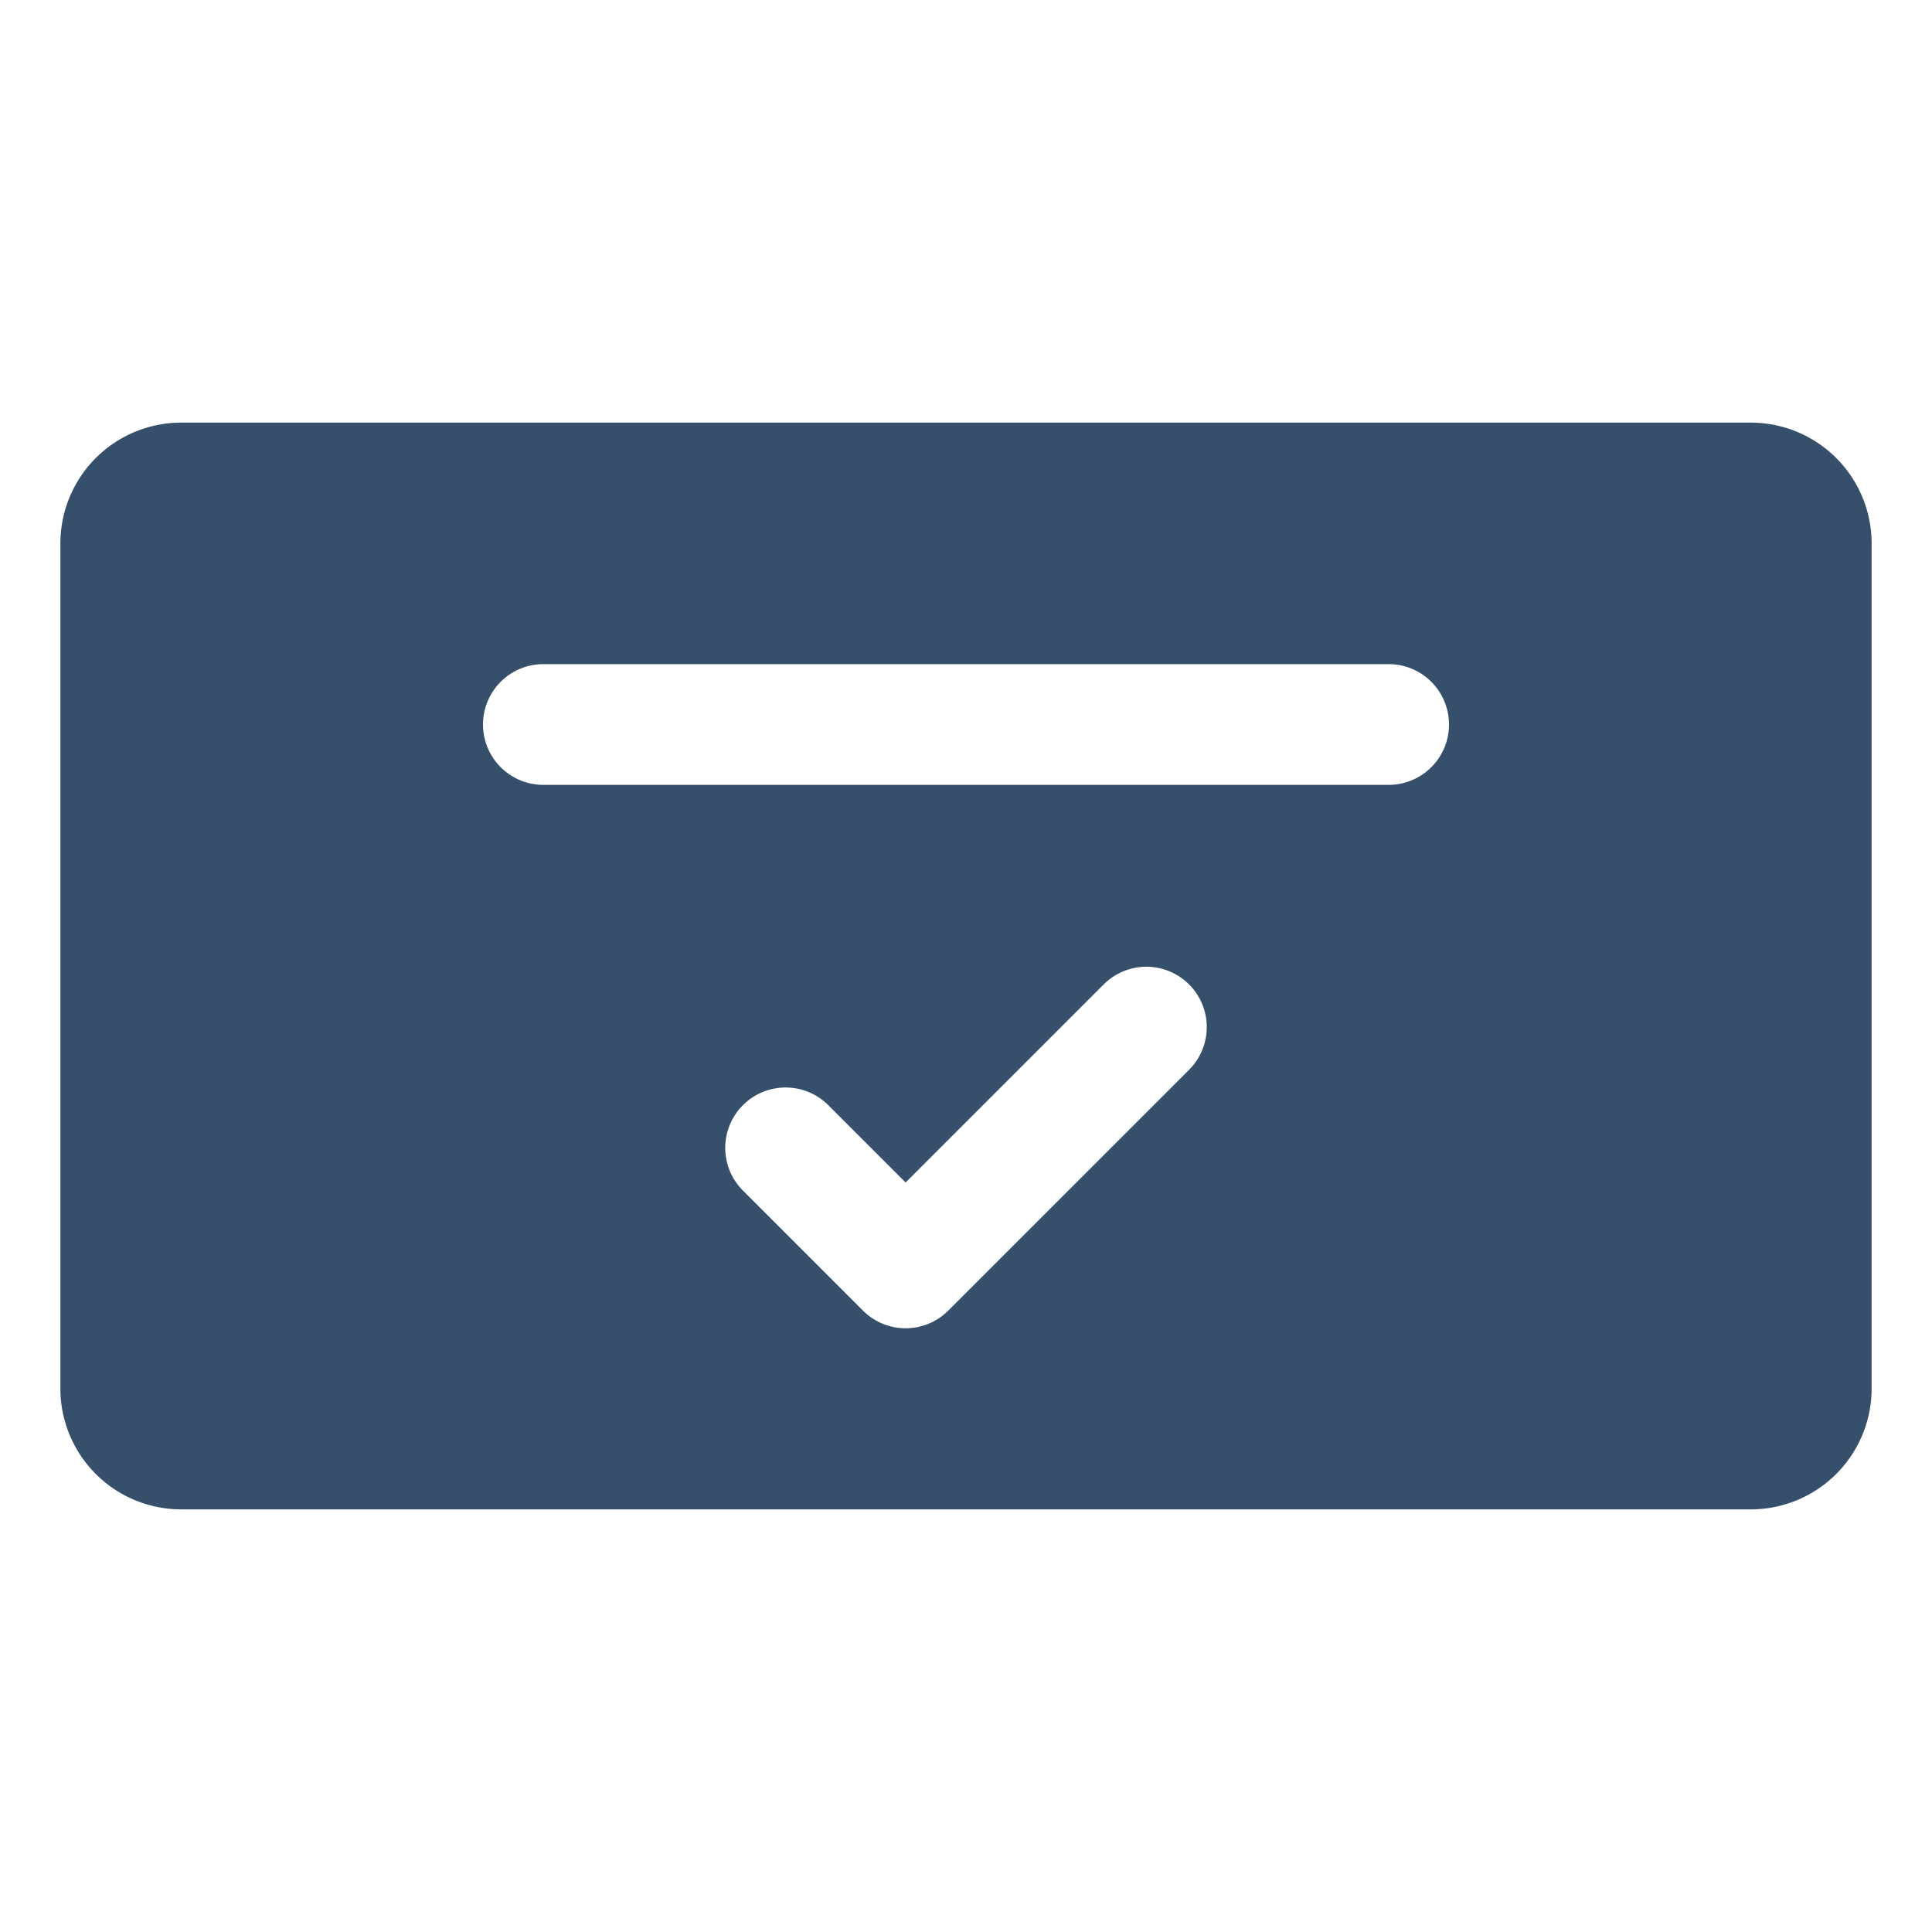 <svg xmlns="http://www.w3.org/2000/svg" viewBox="0 0 32 32"><title>certificate</title><g id="certificate_" data-name="certificate"><rect width="32" height="32" style="fill:none"/><path d="M29,7H3A2.002,2.002,0,0,0,1,9V23a2.002,2.002,0,0,0,2,2H29a2.002,2.002,0,0,0,2-2V9A2.002,2.002,0,0,0,29,7ZM19.707,17.707l-4,4a.999.999,0,0,1-1.414,0l-2-2a1,1,0,0,1,1.414-1.414L15,19.586l3.293-3.293a1,1,0,0,1,1.414,1.414ZM23,13H9a1,1,0,0,1,0-2H23a1,1,0,0,1,0,2Z" style="fill:#364f6b"/></g></svg>